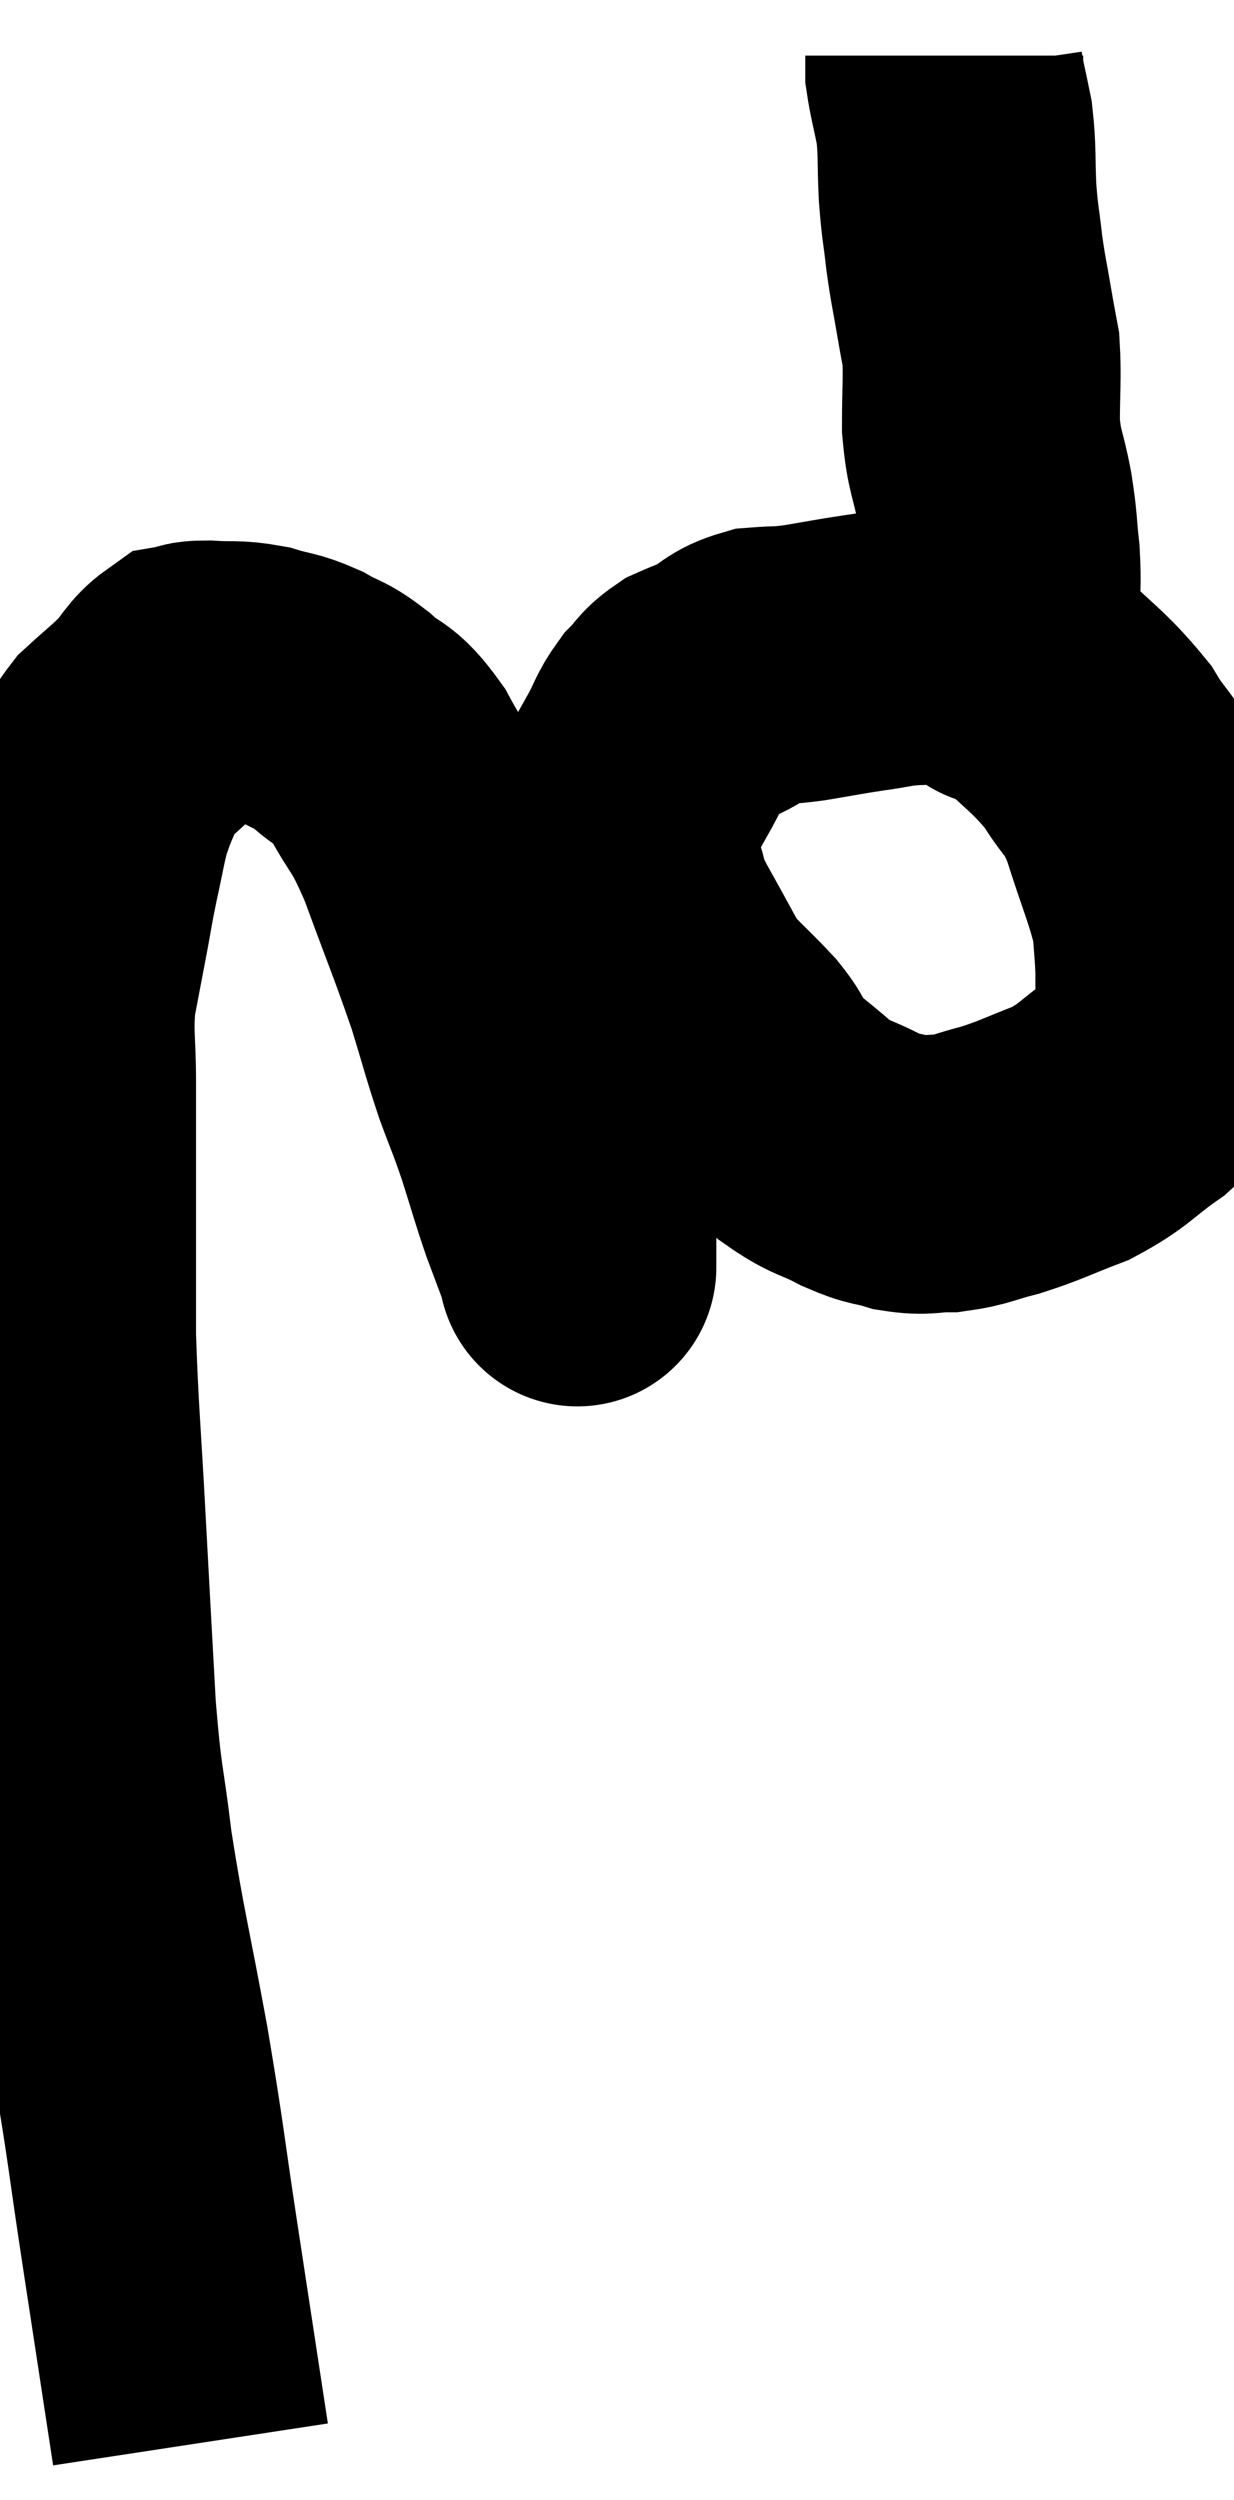 <svg xmlns="http://www.w3.org/2000/svg" viewBox="10.493 1.46 22.2 44.96" width="22.2" height="44.96"><path d="M 13.92 45.42 C 13.65 43.65, 13.65 43.65, 13.38 41.88 C 13.11 40.11, 13.14 40.125, 12.84 38.34 C 12.51 36.54, 12.42 36.27, 12.18 34.74 C 12.03 33.48, 12 33.675, 11.88 32.22 C 11.79 30.57, 11.79 30.6, 11.7 28.92 C 11.61 27.21, 11.565 26.865, 11.52 25.5 C 11.52 24.48, 11.52 24.6, 11.52 23.46 C 11.52 22.2, 11.52 21.96, 11.52 20.94 C 11.52 20.16, 11.46 20.085, 11.52 19.38 C 11.64 18.75, 11.655 18.675, 11.76 18.12 C 11.85 17.64, 11.835 17.67, 11.94 17.16 C 12.06 16.62, 12.075 16.47, 12.18 16.08 C 12.27 15.84, 12.24 15.885, 12.36 15.6 C 12.51 15.27, 12.405 15.27, 12.66 14.94 C 13.02 14.61, 13.08 14.58, 13.38 14.28 C 13.62 14.01, 13.65 13.89, 13.86 13.74 C 14.04 13.71, 13.905 13.68, 14.22 13.68 C 14.67 13.71, 14.7 13.665, 15.12 13.74 C 15.51 13.86, 15.525 13.815, 15.9 13.98 C 16.26 14.19, 16.23 14.1, 16.62 14.4 C 17.04 14.79, 17.04 14.595, 17.46 15.18 C 17.88 15.96, 17.865 15.735, 18.3 16.74 C 18.75 17.97, 18.855 18.195, 19.2 19.2 C 19.44 19.98, 19.455 20.085, 19.68 20.76 C 19.89 21.33, 19.89 21.285, 20.1 21.9 C 20.31 22.56, 20.325 22.65, 20.52 23.22 C 20.7 23.7, 20.79 23.94, 20.88 24.18 C 20.88 24.18, 20.88 24.18, 20.88 24.18 C 20.88 24.18, 20.88 24.18, 20.88 24.18 C 20.88 24.18, 20.88 24.345, 20.88 24.18 C 20.88 23.85, 20.88 23.91, 20.88 23.52 C 20.88 23.07, 20.88 23.085, 20.88 22.62 C 20.88 22.14, 20.88 22.08, 20.88 21.66 C 20.88 21.3, 20.88 21.36, 20.88 20.94 C 20.88 20.46, 20.865 20.445, 20.88 19.98 C 20.91 19.53, 20.865 19.65, 20.94 19.08 C 21.06 18.39, 21.06 18.21, 21.18 17.7 C 21.3 17.37, 21.3 17.445, 21.42 17.04 C 21.54 16.56, 21.465 16.56, 21.66 16.08 C 21.93 15.6, 21.975 15.525, 22.2 15.12 C 22.38 14.79, 22.365 14.73, 22.56 14.46 C 22.77 14.25, 22.74 14.205, 22.98 14.04 C 23.25 13.92, 23.22 13.95, 23.52 13.8 C 23.85 13.62, 23.82 13.545, 24.18 13.44 C 24.57 13.41, 24.495 13.44, 24.96 13.38 C 25.5 13.29, 25.545 13.275, 26.04 13.2 C 26.49 13.14, 26.475 13.11, 26.94 13.08 C 27.42 13.08, 27.435 12.99, 27.9 13.08 C 28.35 13.26, 28.215 12.99, 28.8 13.44 C 29.52 14.16, 29.7 14.22, 30.24 14.88 C 30.6 15.48, 30.63 15.3, 30.96 16.08 C 31.26 17.04, 31.395 17.295, 31.56 18 C 31.59 18.45, 31.605 18.525, 31.62 18.9 C 31.62 19.2, 31.62 19.185, 31.62 19.5 C 31.62 19.83, 31.785 19.785, 31.62 20.16 C 31.29 20.58, 31.425 20.58, 30.96 21 C 30.36 21.42, 30.375 21.51, 29.76 21.84 C 29.13 22.08, 29.055 22.14, 28.5 22.32 C 28.02 22.44, 27.975 22.5, 27.54 22.56 C 27.15 22.56, 27.15 22.62, 26.76 22.56 C 26.37 22.44, 26.43 22.515, 25.98 22.32 C 25.47 22.05, 25.47 22.14, 24.96 21.78 C 24.45 21.33, 24.27 21.24, 23.94 20.88 C 23.79 20.61, 23.94 20.715, 23.64 20.34 C 23.19 19.86, 23.055 19.785, 22.74 19.38 C 22.56 19.05, 22.545 19.02, 22.38 18.72 C 22.23 18.45, 22.155 18.315, 22.08 18.18 C 22.08 18.18, 22.08 18.18, 22.08 18.18 C 22.08 18.18, 22.14 18.3, 22.08 18.18 C 21.96 17.94, 21.915 17.865, 21.84 17.7 C 21.81 17.61, 21.795 17.595, 21.78 17.52 C 21.78 17.46, 21.78 17.43, 21.78 17.4 C 21.78 17.4, 21.78 17.4, 21.78 17.4 C 21.78 17.4, 21.78 17.4, 21.78 17.4 C 21.78 17.4, 21.78 17.4, 21.78 17.4 C 21.78 17.4, 21.825 17.52, 21.78 17.4 L 21.6 16.92" fill="none" stroke="black" stroke-width="5"></path><path d="M 28.5 13.5 C 28.5 13.41, 28.5 13.56, 28.5 13.32 C 28.5 12.93, 28.5 13.005, 28.5 12.54 C 28.5 12, 28.53 12, 28.5 11.46 C 28.44 10.92, 28.47 10.965, 28.38 10.38 C 28.26 9.75, 28.2 9.78, 28.14 9.12 C 28.14 8.43, 28.17 8.25, 28.14 7.74 C 28.08 7.41, 28.095 7.515, 28.02 7.08 C 27.93 6.54, 27.915 6.54, 27.84 6 C 27.78 5.46, 27.765 5.505, 27.72 4.92 C 27.69 4.29, 27.72 4.2, 27.66 3.66 C 27.57 3.21, 27.525 3.06, 27.48 2.76 C 27.48 2.61, 27.48 2.535, 27.48 2.46 C 27.48 2.46, 27.48 2.46, 27.48 2.46 L 27.48 2.46" fill="none" stroke="black" stroke-width="5"></path></svg>